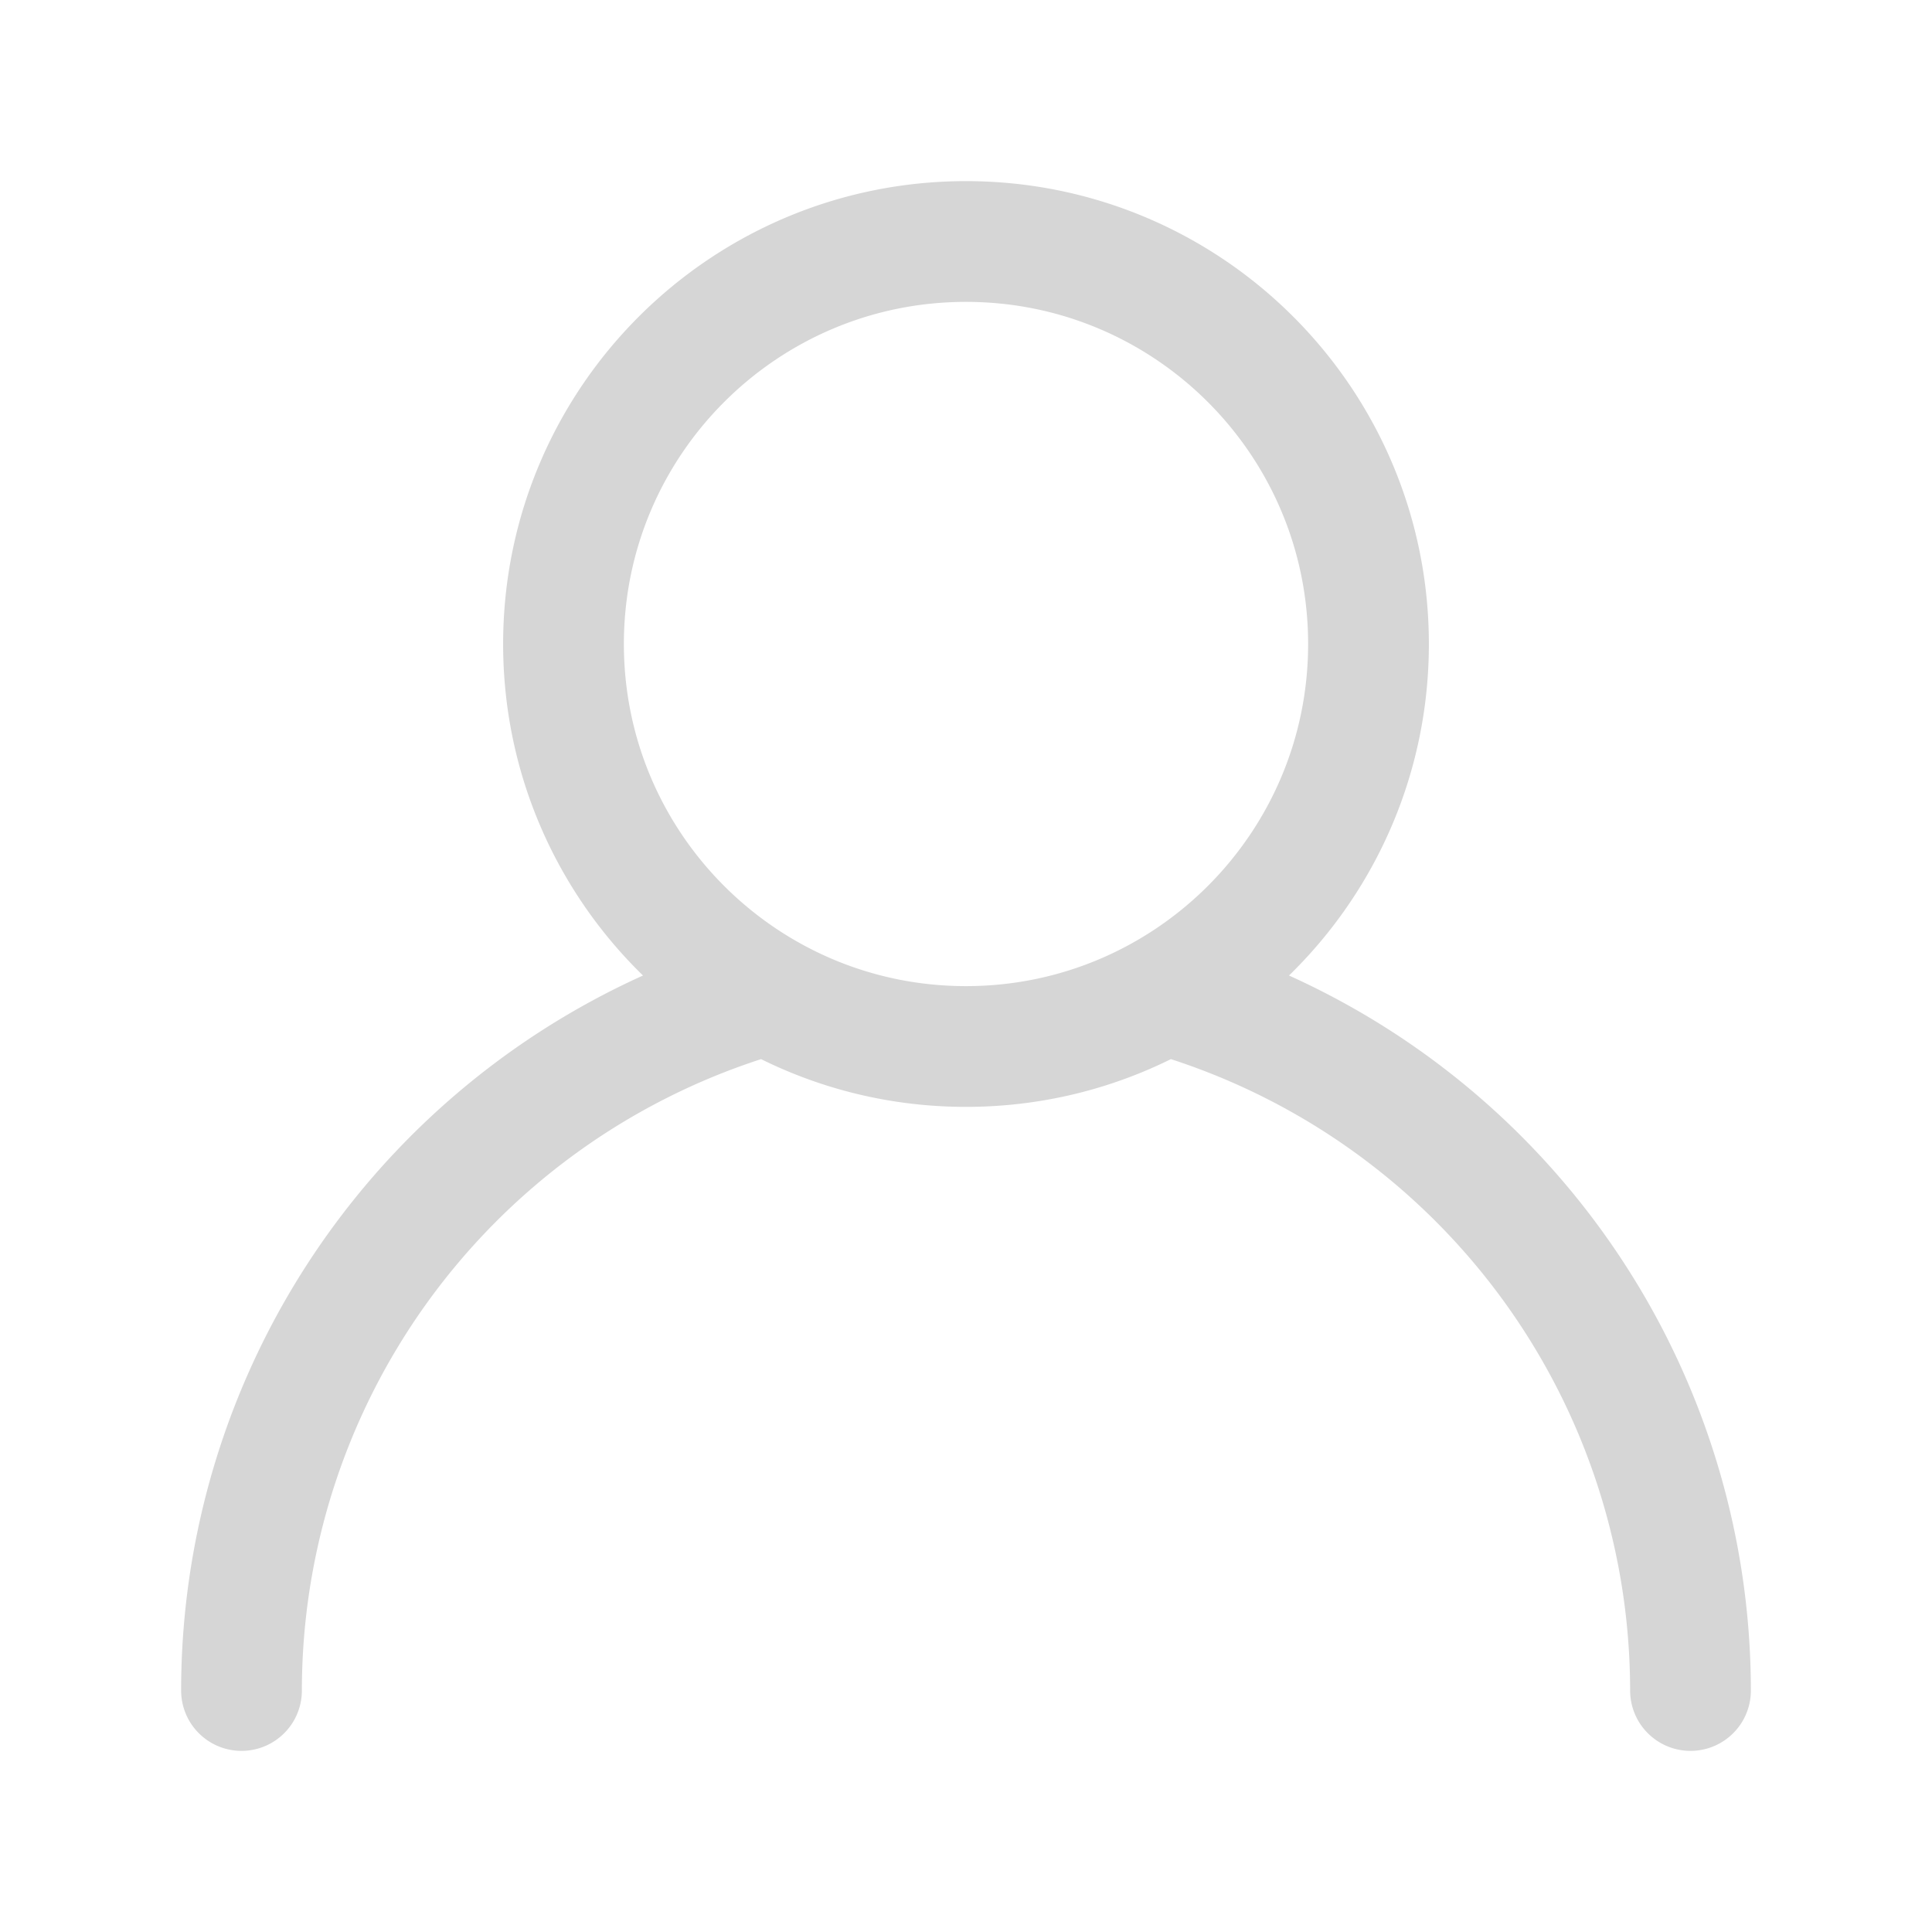 <svg fill="none" class="rubicons user" xmlns="http://www.w3.org/2000/svg" width="32" height="32" viewBox="0 0 24 24" stroke="rgb(214, 214, 214)" stroke-width="1.5">
  <path d="M12 13c2.761 0 5-2.239 5-5s-2.239-5-5-5-5 2.239-5 5 2.239 5 5 5zM3 21a9 9 0 016.53-8.65M14.47 12.35A9 9 0 0121 21" stroke-linecap="round" stroke-linejoin="round"></path>
</svg>